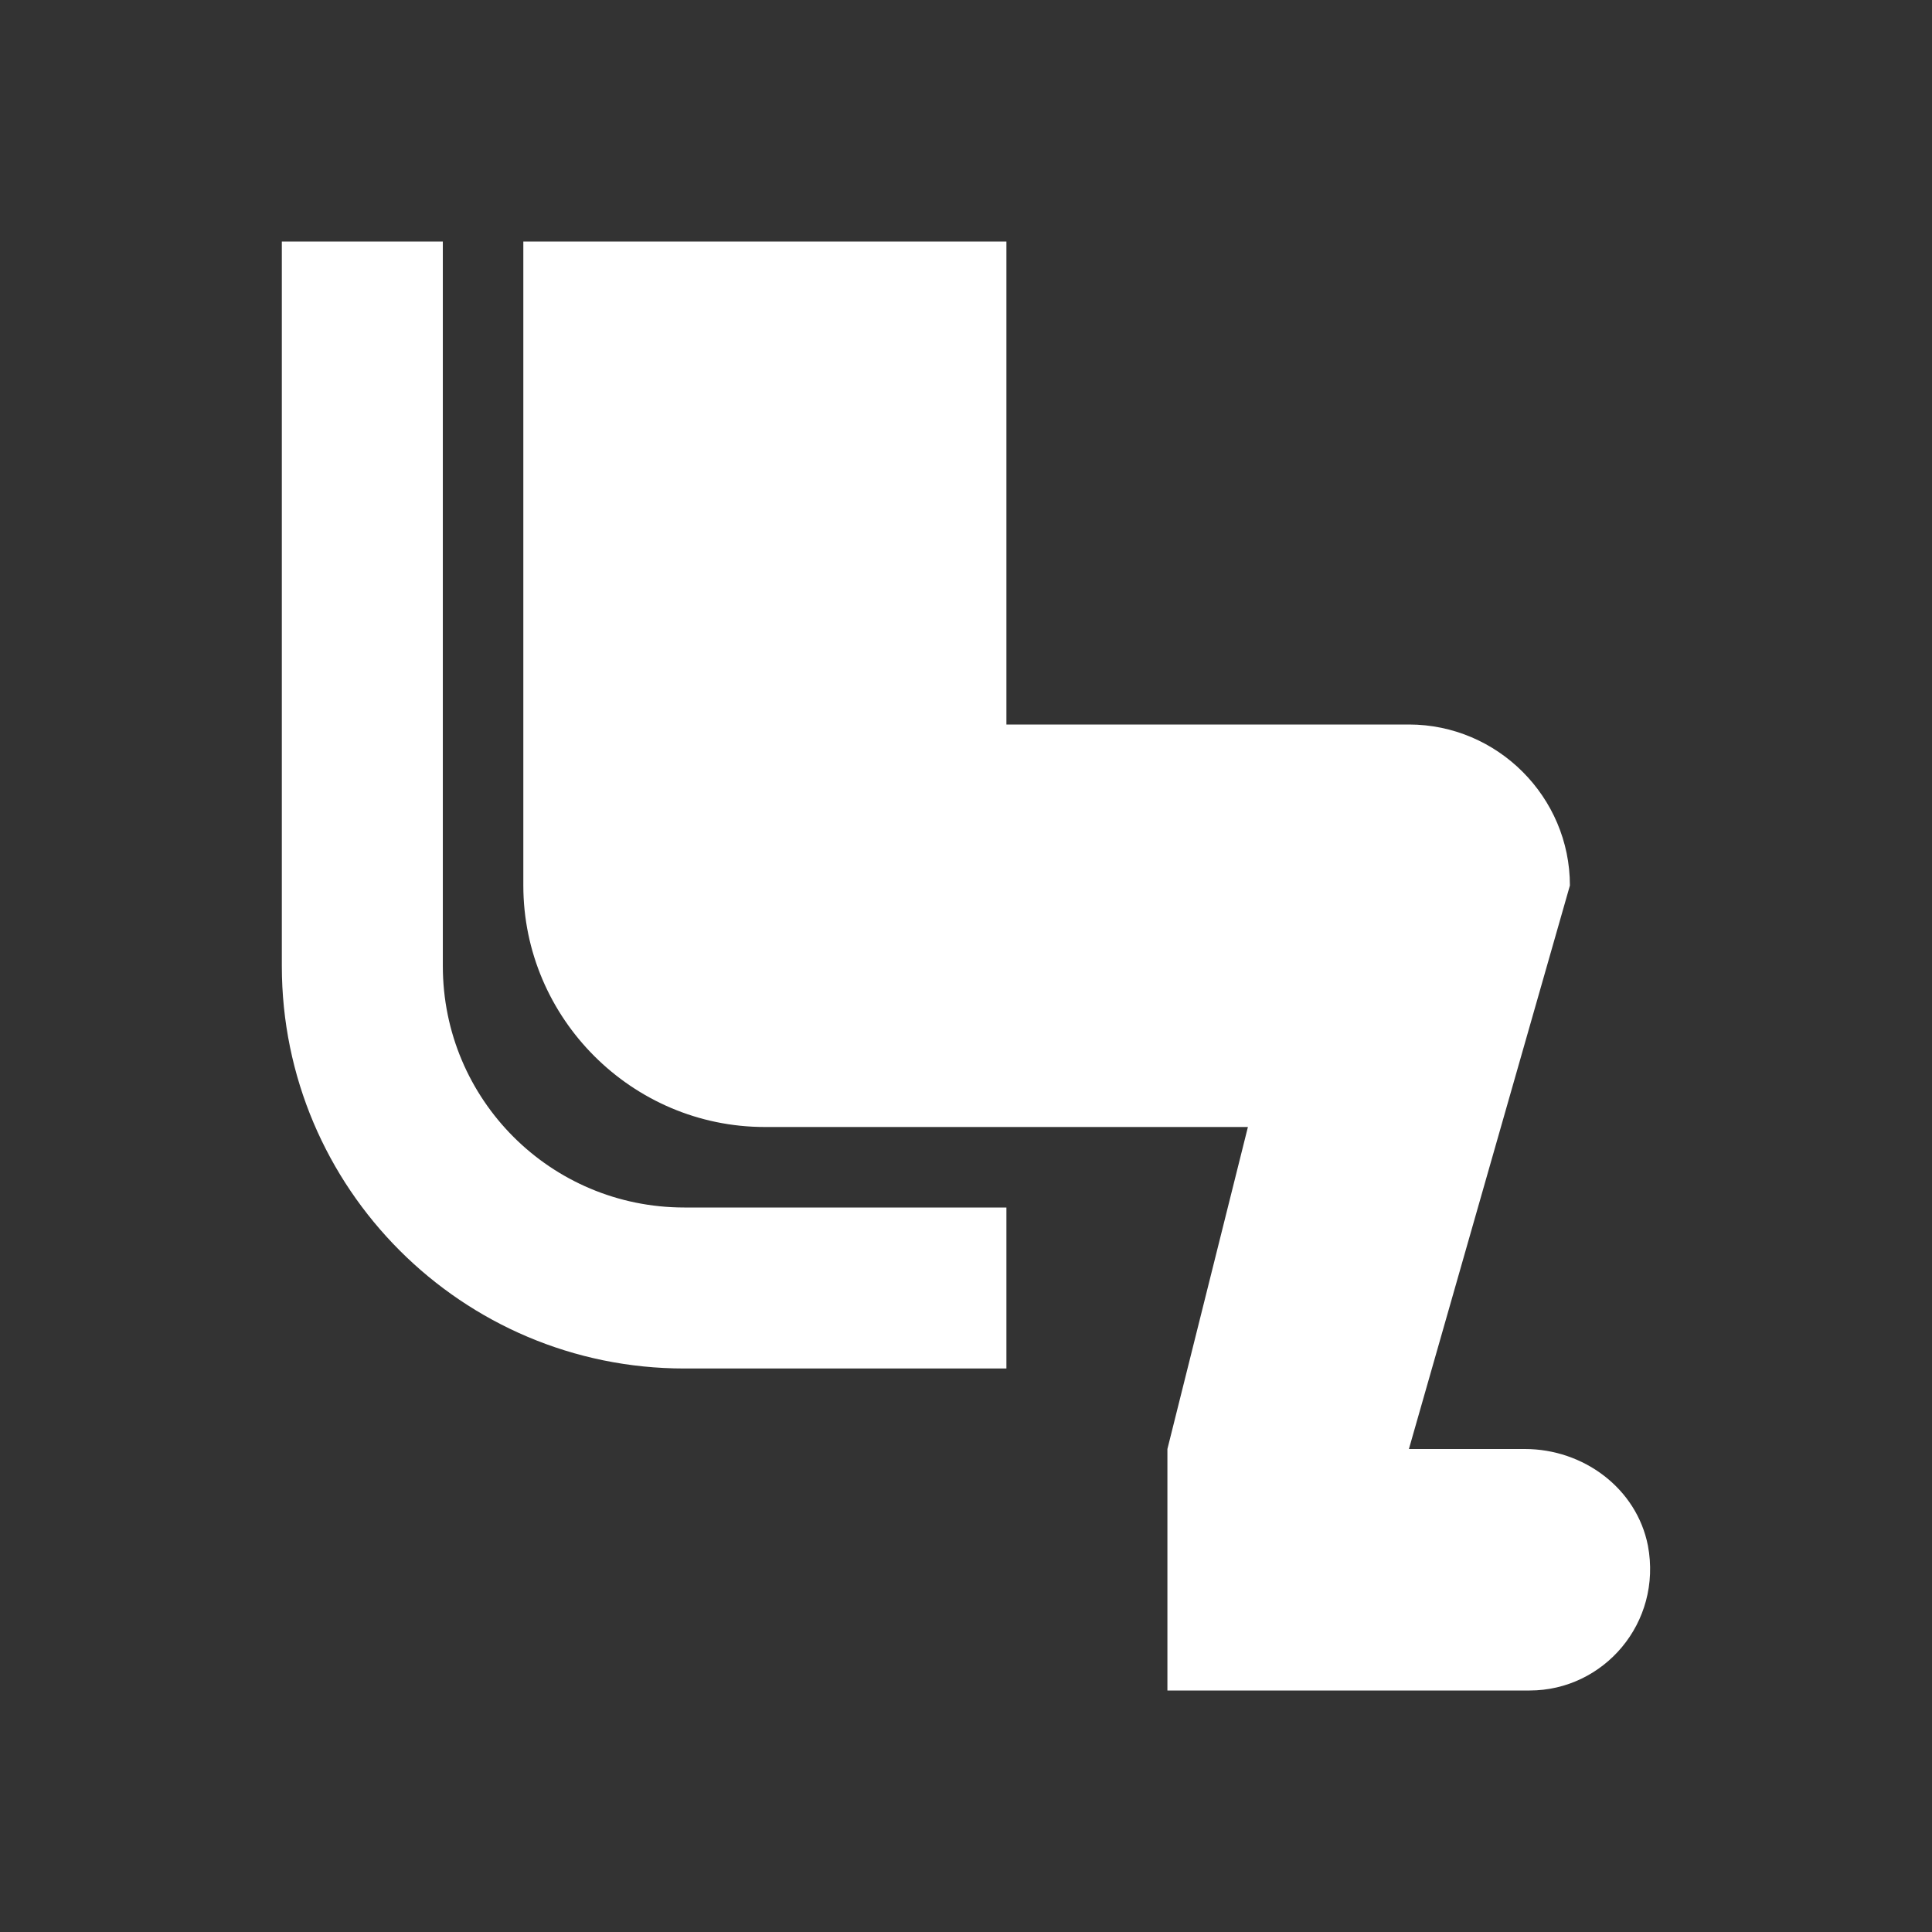 <svg width="24" height="24" viewBox="0 0 24 24" fill="none" xmlns="http://www.w3.org/2000/svg">
<rect x="0" y="0" width="24" height="24" fill="#333333" stroke="none"/>
<path fill-rule="evenodd" clip-rule="evenodd" d="M5.501 3V12C5.501 13.66 6.841 15 8.501 15H12.502V17H8.501C5.741 17 3.501 14.76 3.501 12V3H5.501ZM19.002 21C19.922 21 20.651 20.16 20.471 19.2C20.331 18.49 19.672 18 18.942 18H17.502L19.502 11C19.502 9.9 18.602 9 17.502 9H12.502V3H6.501V11C6.501 12.65 7.851 14 9.501 14H15.502L14.502 18V21H19.002Z" fill="white"/>
</svg>
